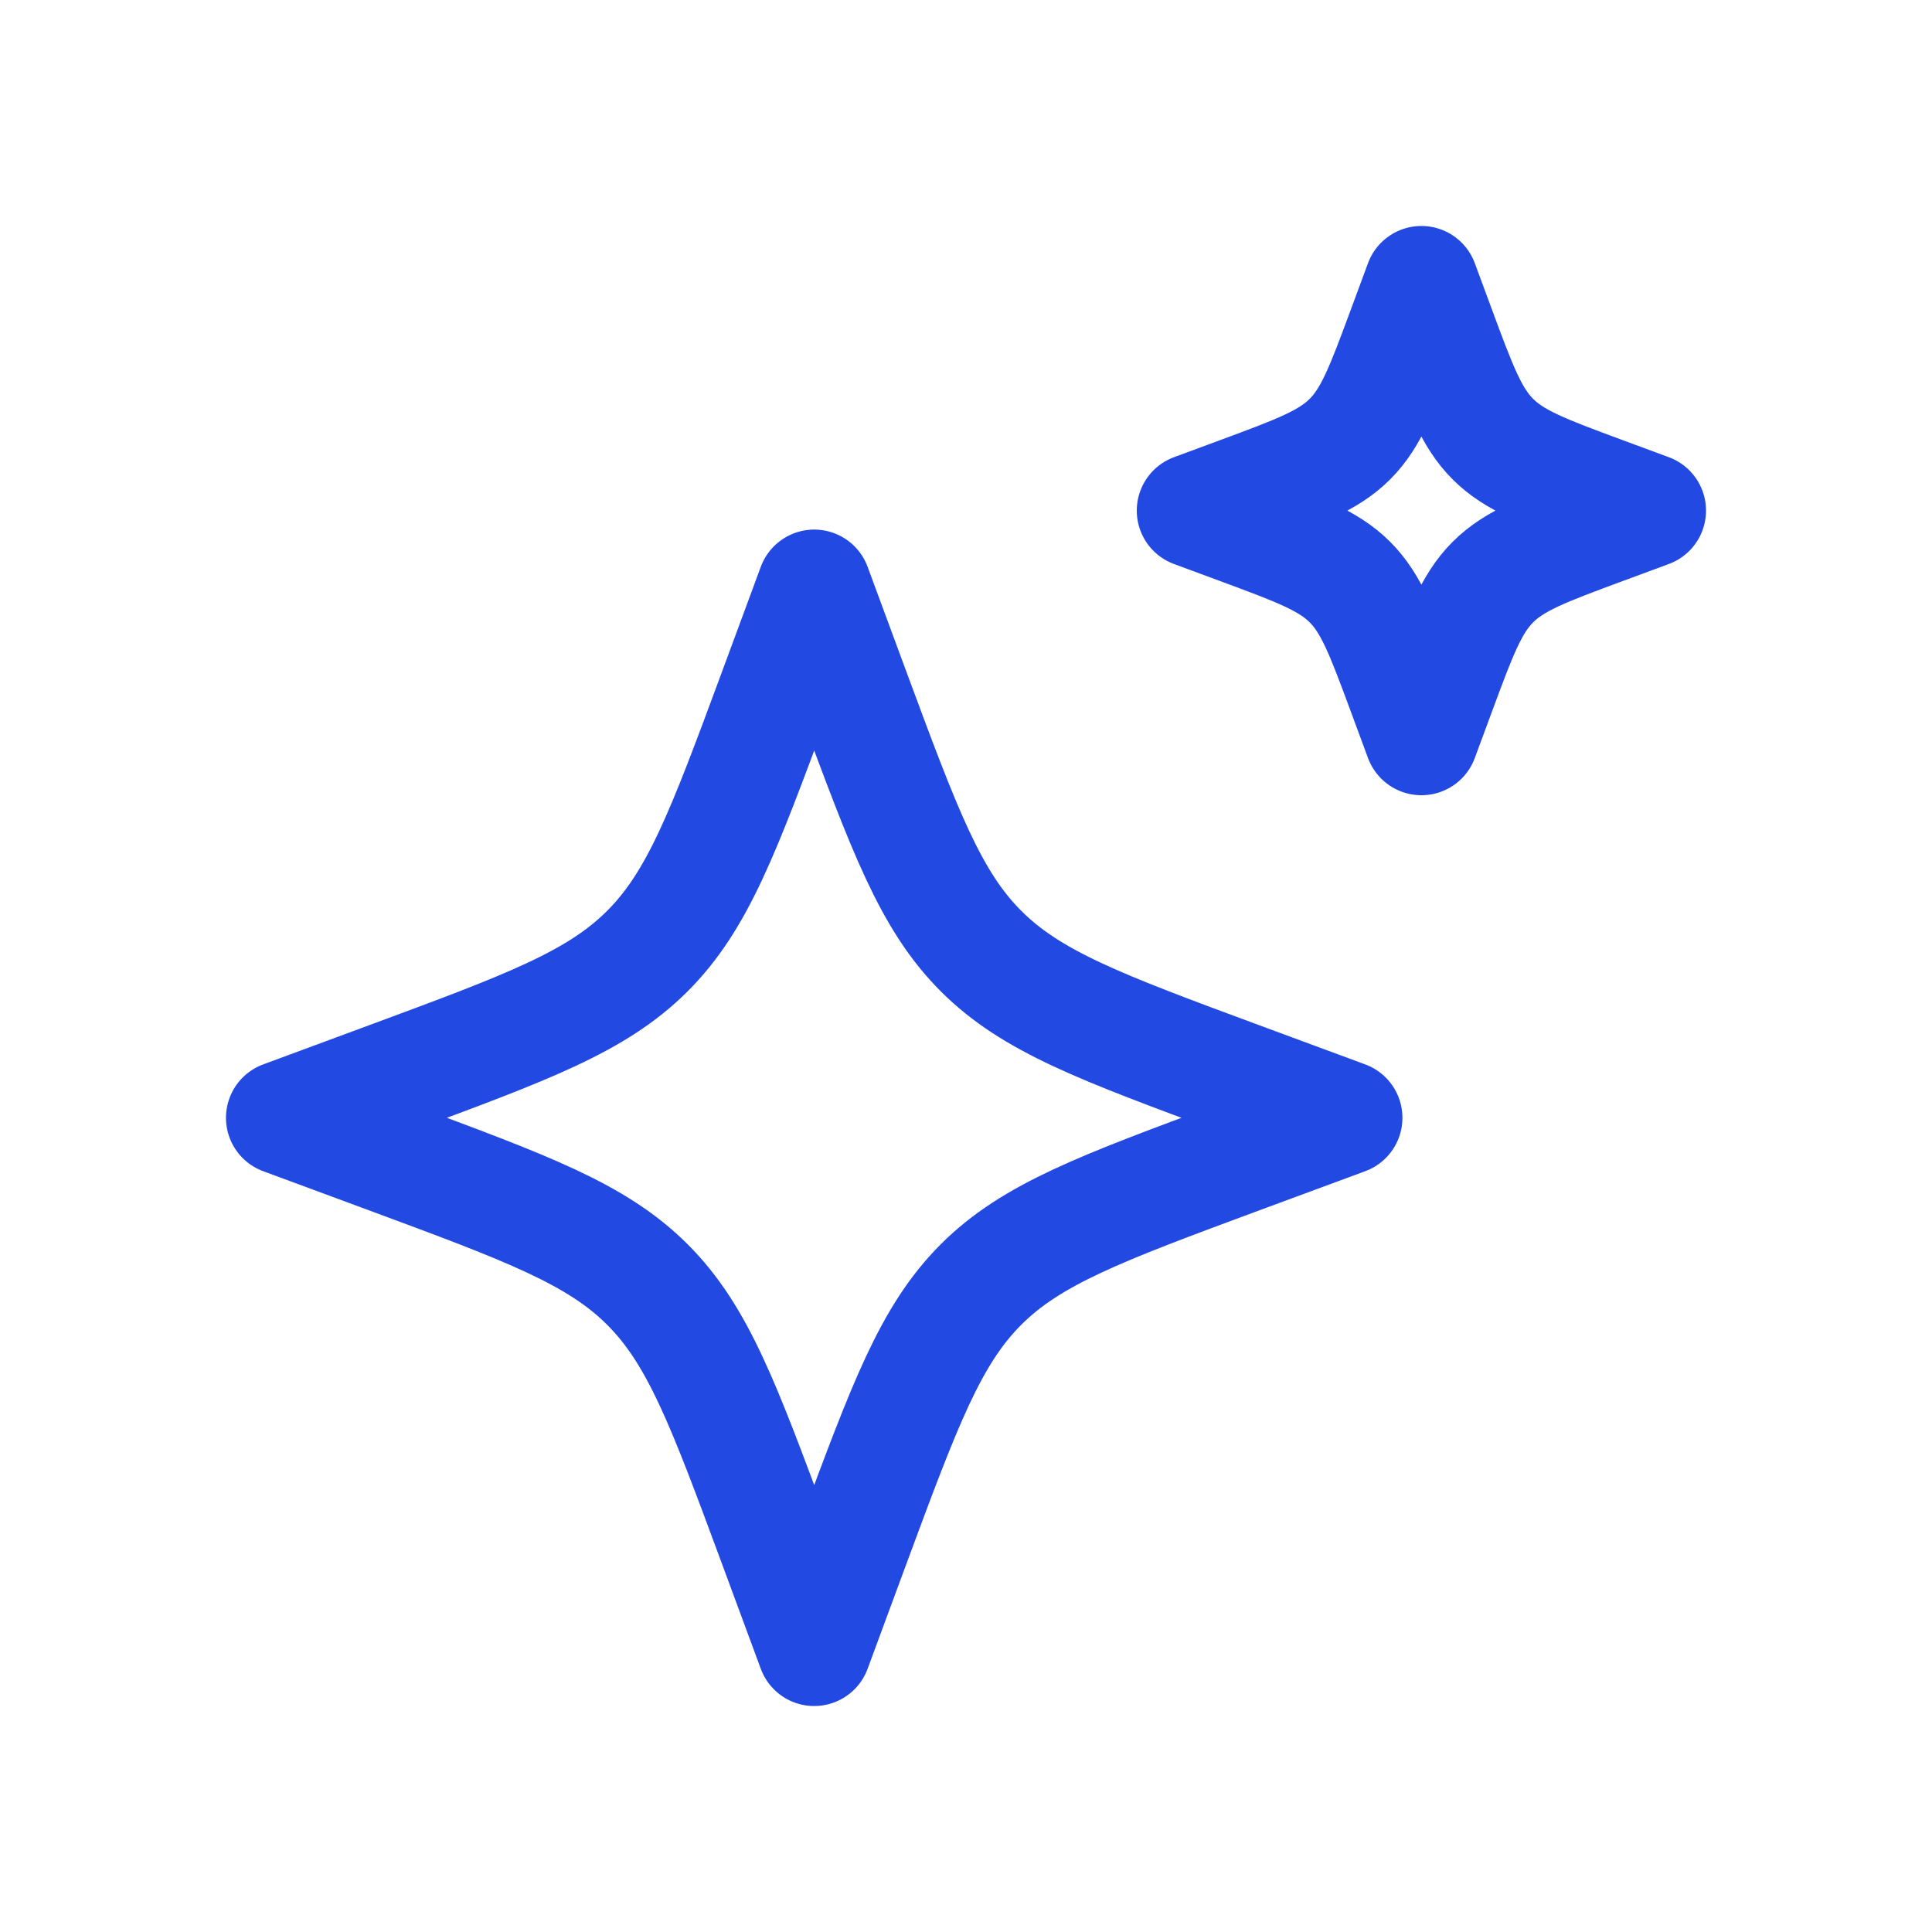 <svg width="28" height="28" viewBox="0 0 28 28" fill="none" xmlns="http://www.w3.org/2000/svg">
<path d="M11.8 8.5L11.233 10.034C10.489 12.044 10.117 13.05 9.383 13.783C8.65 14.517 7.644 14.889 5.633 15.633L4.1 16.2L5.633 16.767C7.644 17.512 8.65 17.884 9.383 18.617C10.117 19.35 10.489 20.356 11.233 22.366L11.8 23.9L12.367 22.366C13.112 20.356 13.484 19.35 14.217 18.617C14.95 17.884 15.956 17.512 17.966 16.767L19.5 16.2L17.966 15.633C15.956 14.889 14.95 14.517 14.217 13.783C13.484 13.05 13.112 12.044 12.367 10.034L11.8 8.5Z" stroke="#2249E2" stroke-width="1.65" stroke-linejoin="round"/>
<path d="M20.6 4.1L20.357 4.757C20.038 5.619 19.878 6.05 19.564 6.364C19.25 6.678 18.819 6.838 17.957 7.157L17.3 7.4L17.957 7.643C18.819 7.962 19.25 8.122 19.564 8.436C19.878 8.75 20.038 9.181 20.357 10.043L20.6 10.7L20.843 10.043C21.162 9.181 21.322 8.75 21.636 8.436C21.95 8.122 22.381 7.962 23.243 7.643L23.9 7.4L23.243 7.157C22.381 6.838 21.95 6.678 21.636 6.364C21.322 6.05 21.162 5.619 20.843 4.757L20.6 4.1Z" stroke="#2249E2" stroke-width="1.65" stroke-linejoin="round"/>
</svg>
